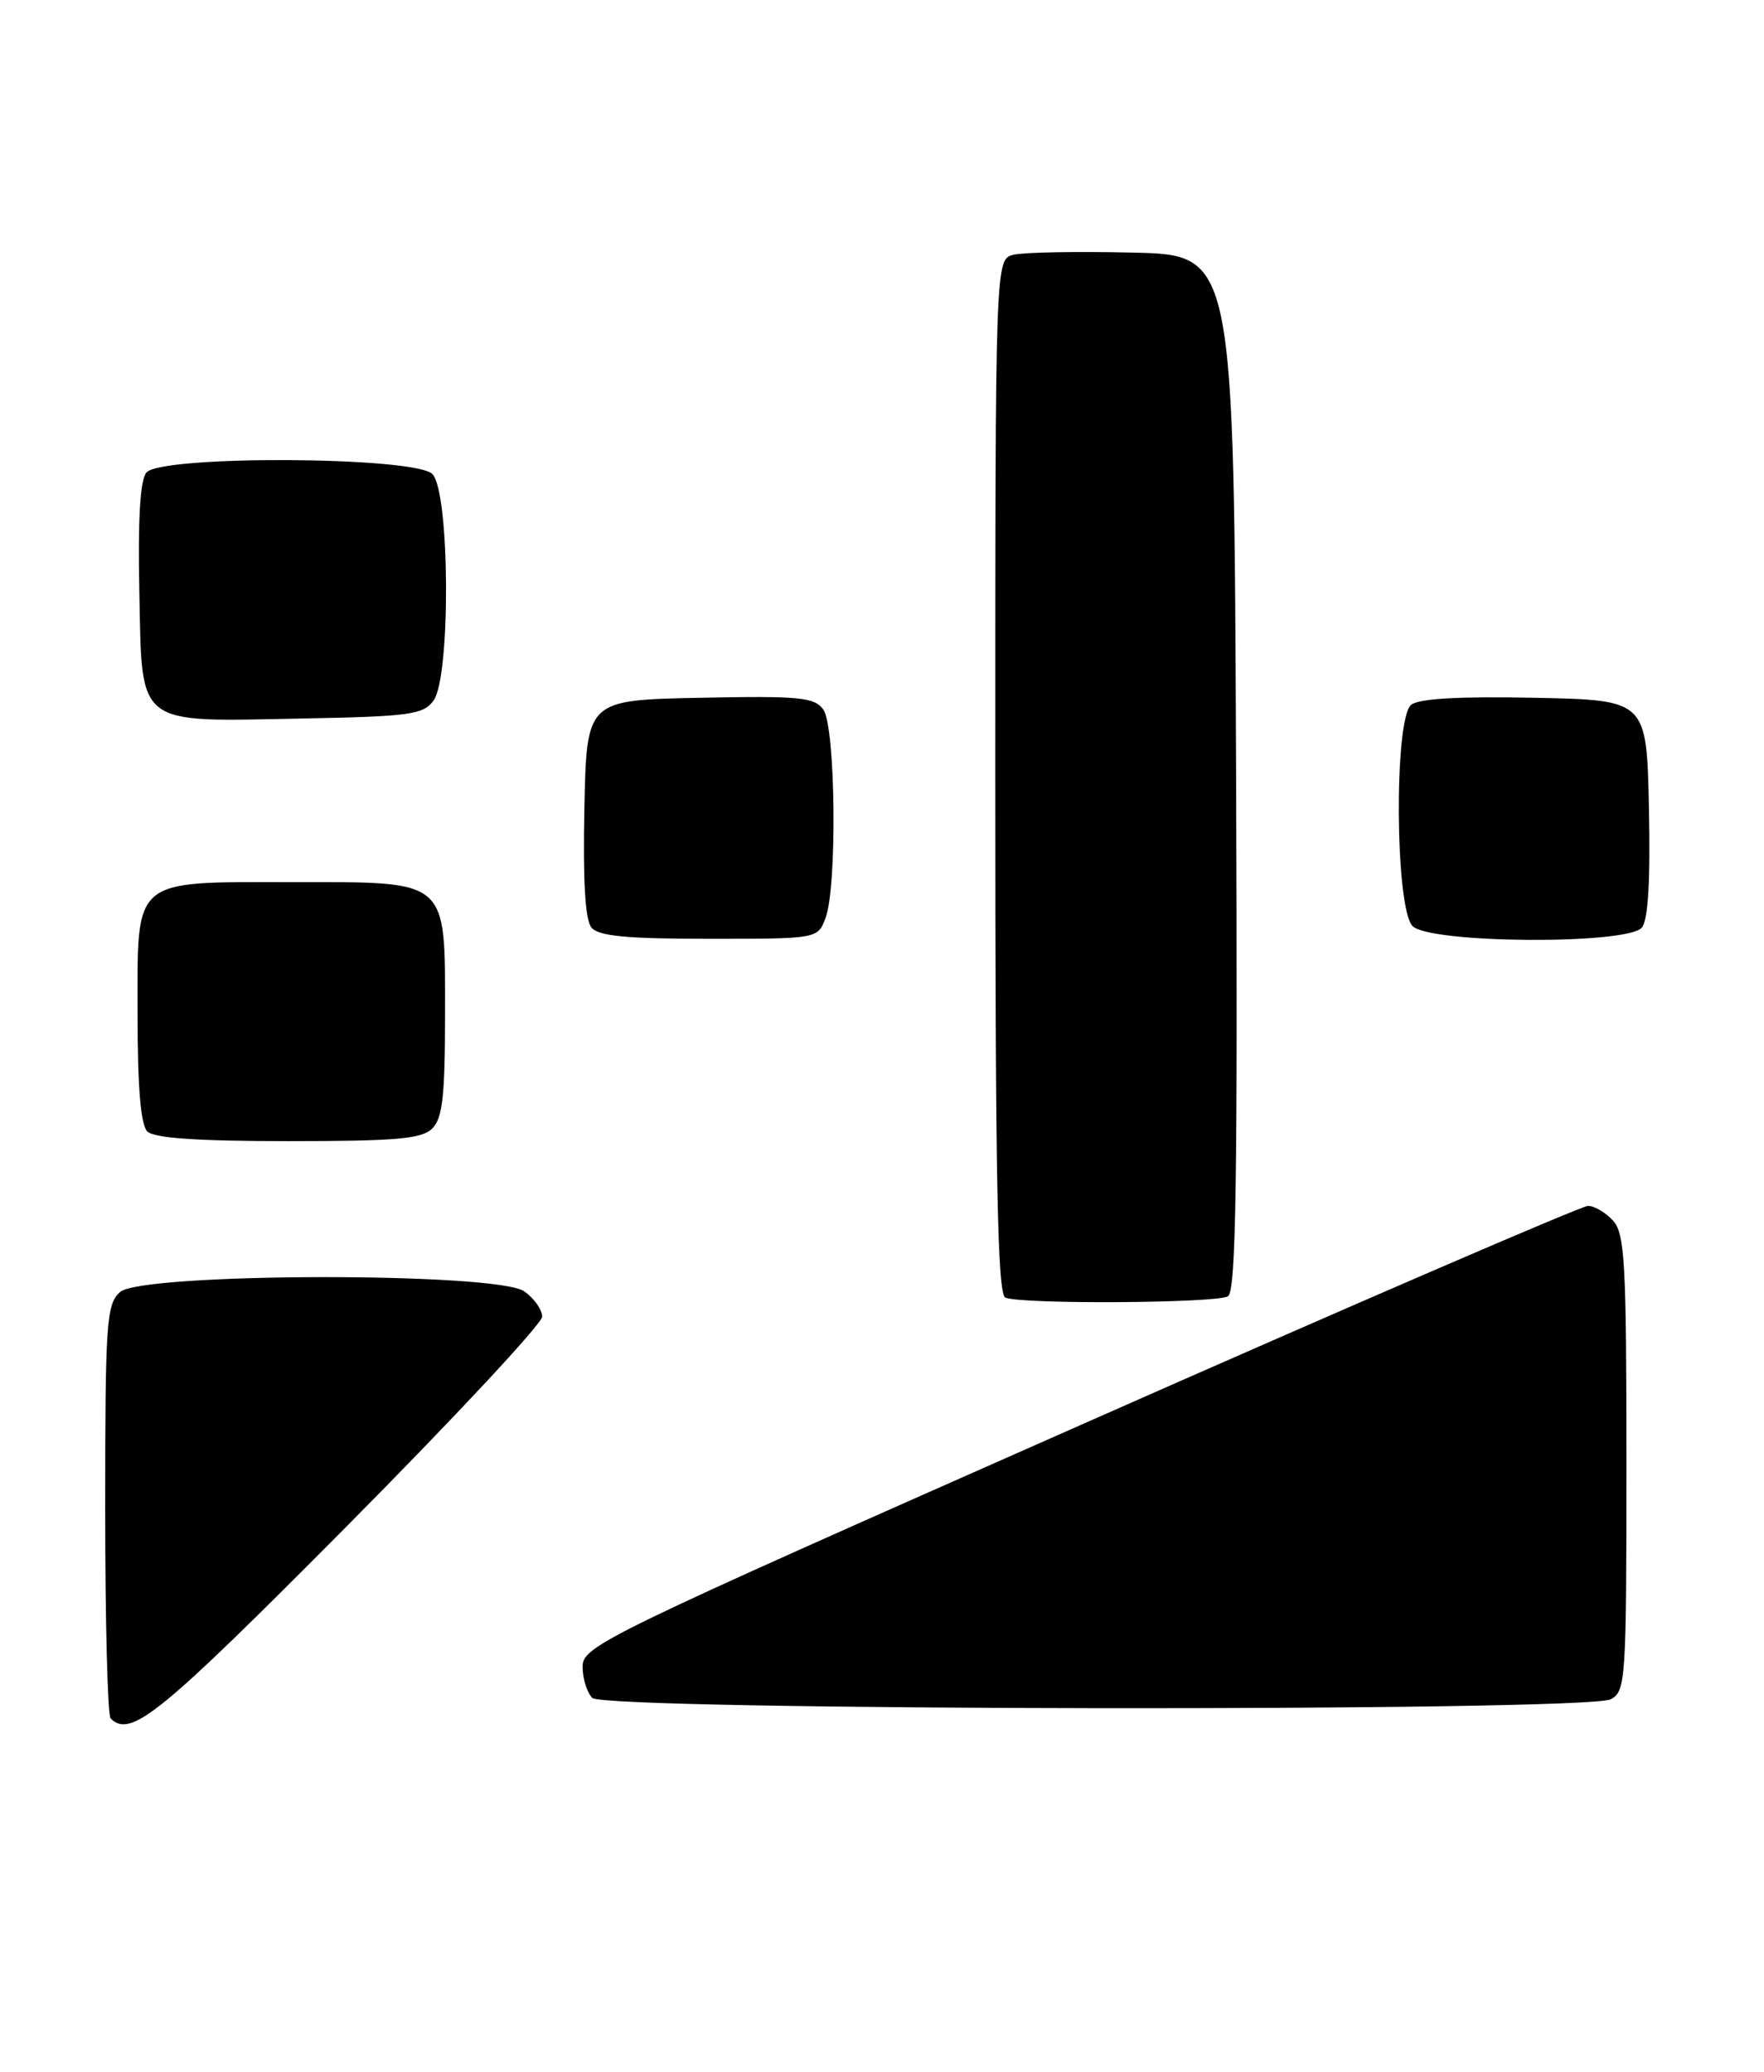 <?xml version="1.0" encoding="UTF-8" standalone="no"?>
<!DOCTYPE svg PUBLIC "-//W3C//DTD SVG 1.1//EN" "http://www.w3.org/Graphics/SVG/1.1/DTD/svg11.dtd" >
<svg xmlns="http://www.w3.org/2000/svg" xmlns:xlink="http://www.w3.org/1999/xlink" version="1.1" viewBox="0 0 218 256">
 <g >
 <path fill="currentColor"
d=" M 42.81 188.63 C 56.11 175.23 67.00 163.55 67.00 162.69 C 67.00 161.82 66.00 160.41 64.78 159.56 C 61.36 157.16 17.49 157.25 14.83 159.65 C 13.15 161.17 13.00 163.37 13.00 186.49 C 13.00 200.34 13.30 211.97 13.67 212.33 C 16.14 214.81 19.69 211.92 42.81 188.63 Z  M 199.07 209.96 C 200.91 208.98 201.00 207.59 201.00 180.79 C 201.00 156.02 200.80 152.44 199.35 150.83 C 198.43 149.82 197.04 149.00 196.25 149.00 C 195.46 149.00 167.17 161.21 133.40 176.14 C 74.39 202.22 72.00 203.38 72.00 205.94 C 72.00 207.40 72.54 209.14 73.20 209.80 C 74.78 211.38 196.12 211.54 199.07 209.96 Z  M 151.76 160.17 C 152.75 159.54 152.96 145.92 152.76 95.44 C 152.50 31.50 152.50 31.50 140.00 31.21 C 133.12 31.05 126.49 31.17 125.25 31.48 C 123.00 32.04 123.00 32.04 123.00 95.94 C 123.00 146.12 123.27 159.94 124.25 160.34 C 126.33 161.18 150.41 161.03 151.76 160.17 Z  M 53.43 139.43 C 54.69 138.17 55.00 135.39 55.00 125.43 C 55.00 108.45 55.62 109.00 36.22 109.00 C 16.13 109.00 17.00 108.26 17.00 125.36 C 17.00 134.32 17.39 138.99 18.20 139.80 C 19.03 140.63 24.34 141.00 35.63 141.00 C 49.05 141.00 52.13 140.73 53.43 139.43 Z  M 102.02 113.43 C 103.48 109.60 103.27 89.75 101.74 87.66 C 100.64 86.15 98.77 85.97 86.49 86.22 C 72.50 86.50 72.50 86.50 72.22 99.86 C 72.03 108.86 72.32 113.68 73.09 114.61 C 73.97 115.67 77.43 116.00 87.65 116.00 C 101.05 116.00 101.05 116.00 102.02 113.43 Z  M 202.91 114.61 C 203.68 113.68 203.97 108.86 203.78 99.86 C 203.50 86.50 203.50 86.50 189.64 86.22 C 180.27 86.03 175.33 86.32 174.39 87.09 C 172.26 88.86 172.41 112.27 174.57 114.43 C 176.73 116.59 201.13 116.75 202.91 114.61 Z  M 53.58 86.56 C 55.72 83.63 55.60 60.74 53.43 58.57 C 51.25 56.39 19.89 56.23 18.09 58.39 C 17.32 59.32 17.03 64.13 17.22 73.11 C 17.57 89.93 16.62 89.18 37.33 88.78 C 50.67 88.53 52.31 88.30 53.58 86.56 Z "/>
</g>
</svg>